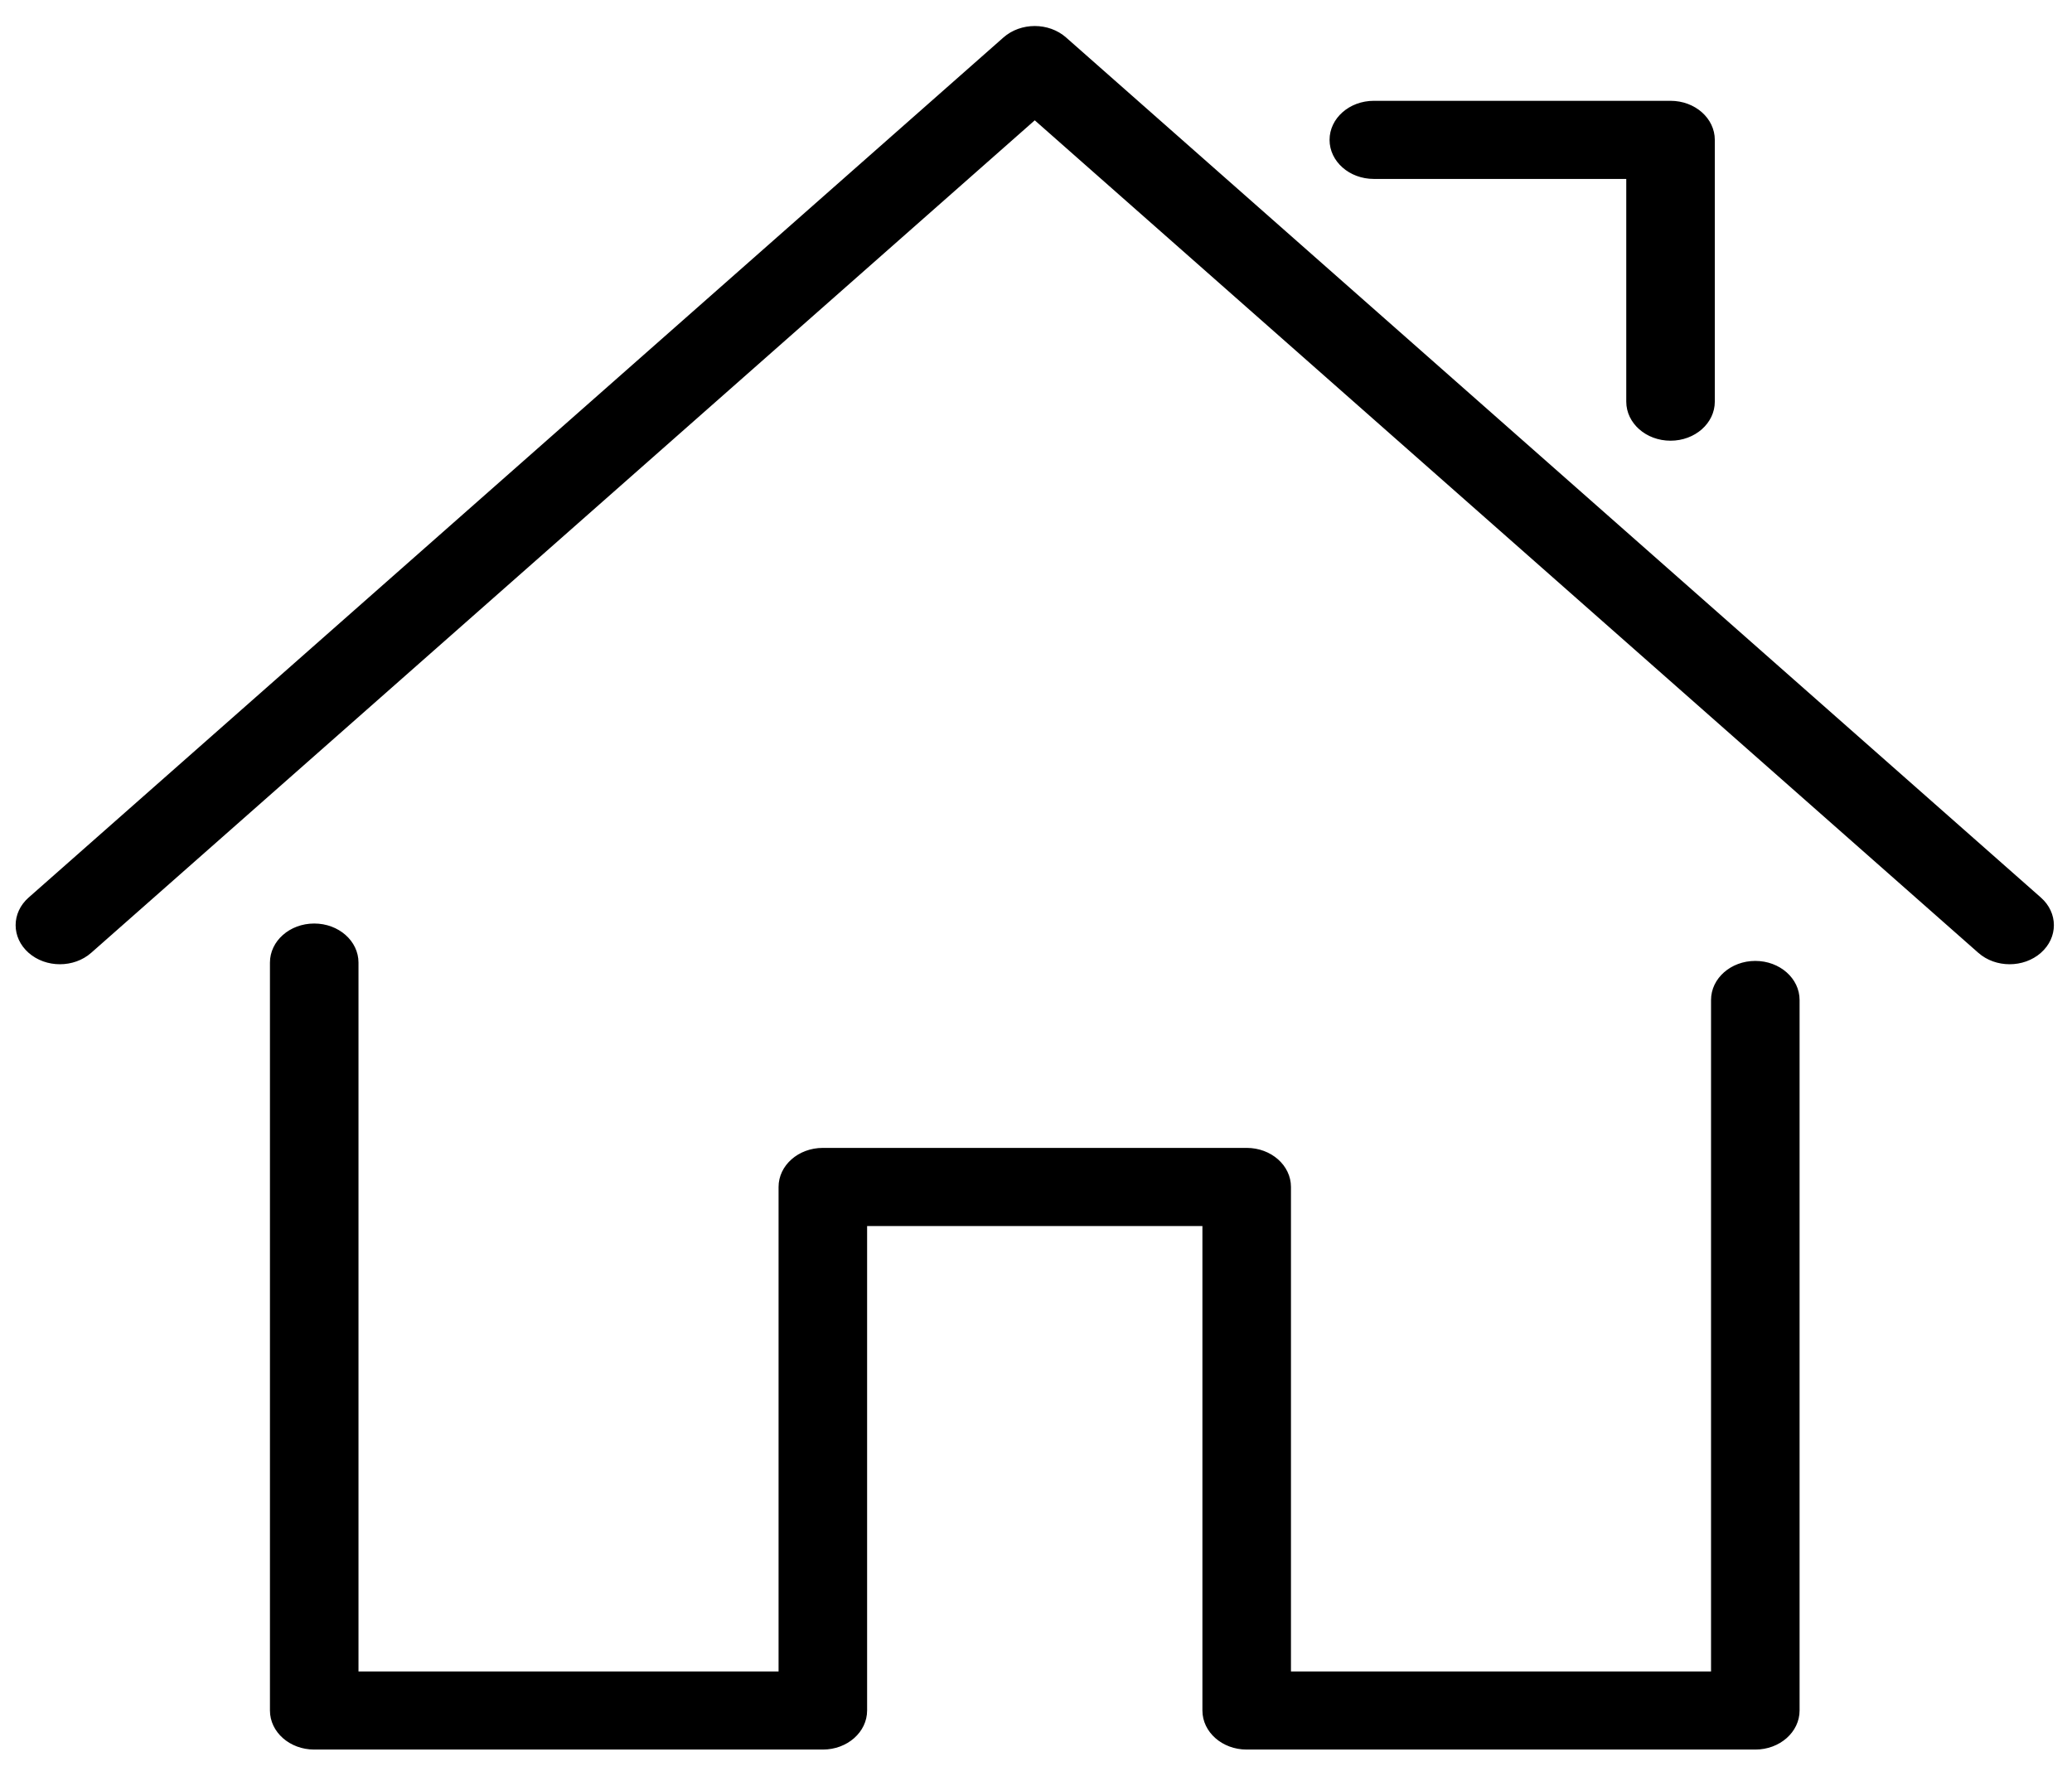 <svg width="28" height="24" xmlns="http://www.w3.org/2000/svg">
 <!-- Created with SVG Editor - http://github.com/mzalive/SVG Editor/ -->

 <g>
  <title>background</title>
  <rect fill="#fff" id="canvas_background" height="26" width="30" y="-1" x="-1"/>
  <g display="none" overflow="visible" y="0" x="0" height="100%" width="100%" id="canvasGrid">
   <rect fill="url(#gridpattern)" stroke-width="0" y="0" x="0" height="100%" width="100%"/>
  </g>
 </g>
 <g>
  <title>Layer 1</title>
  <g stroke="null" id="svg_7">
   <g stroke="null" transform="matrix(0.078,0,0,0.087,154.948,111.841) " id="svg_5">
    <path stroke="null" stroke-width="0" id="svg_6" d="m-1186.549,-933.483c-2.558,-3.666 -6.674,-5.932 -11.145,-6.123l-277.187,-11.948c-7.953,-0.348 -14.599,5.792 -14.939,13.708c-0.338,7.913 5.792,14.599 13.707,14.939l258.421,11.14l-50.811,158.534l-226.115,0l-40.851,-222.431c-0.898,-4.875 -4.245,-8.942 -8.861,-10.753l-66.907,-26.285c-7.374,-2.887 -15.695,0.735 -18.591,8.1c-2.891,7.369 0.73,15.695 8.1,18.591l59.491,23.371l41.572,226.335c1.253,6.804 7.183,11.746 14.104,11.746l6.896,0l-15.747,43.74c-1.318,3.664 -0.775,7.733 1.468,10.916c2.24,3.184 5.883,5.078 9.772,5.078l11.045,0c-6.844,7.617 -11.045,17.646 -11.045,28.675c0,23.718 19.299,43.012 43.012,43.012s43.012,-19.294 43.012,-43.012c0,-11.028 -4.201,-21.058 -11.044,-28.675l93.777,0c-6.847,7.617 -11.047,17.646 -11.047,28.675c0,23.718 19.294,43.012 43.012,43.012c23.719,0 43.012,-19.294 43.012,-43.012c0,-11.028 -4.2,-21.058 -11.042,-28.675l13.432,0c6.6,0 11.948,-5.349 11.948,-11.947c0,-6.6 -5.349,-11.948 -11.948,-11.948l-229.124,0l12.902,-35.843l216.221,0c6.235,0 11.752,-4.028 13.651,-9.96l59.739,-186.387c1.372,-4.254 0.668,-8.905 -1.89,-12.573zm-274.61,316.454c-10.543,0 -19.117,-8.573 -19.117,-19.116s8.574,-19.117 19.117,-19.117s19.116,8.574 19.116,19.117s-8.573,19.116 -19.116,19.116zm157.709,0c-10.543,0 -19.116,-8.573 -19.116,-19.116s8.573,-19.117 19.116,-19.117s19.116,8.574 19.116,19.117s-8.573,19.116 -19.116,19.116z"/>
   </g>
  </g>
  <g stroke="null" id="svg_48">
   <g stroke="null" transform="matrix(0.051,0,0,0.045,1.319,2.42) " id="svg_30">
    <g stroke="null" id="svg_31">
     <path stroke="null" id="svg_32" d="m439.242,471.152l-134.77,0c-6.208,0 -11.231,-5.023 -11.231,-11.231l0,-146l-89.846,0l0,146c0,6.208 -5.023,11.231 -11.231,11.231l-134.769,0c-6.208,0 -11.231,-5.023 -11.231,-11.231l0,-224.615c0,-6.208 5.023,-11.231 11.231,-11.231c6.208,0 11.231,5.023 11.231,11.231l0,213.385l112.308,0l0,-146c0,-6.208 5.023,-11.231 11.231,-11.231l112.308,0c6.208,0 11.231,5.023 11.231,11.231l0,146l112.308,0l0,-202.154c0,-6.208 5.023,-11.231 11.231,-11.231c6.208,0 11.231,5.023 11.231,11.231l0,213.385c-0.002,6.207 -5.025,11.23 -11.232,11.23zm67.384,-235.846c-2.873,0 -5.747,-1.097 -7.94,-3.29l-250.368,-250.367l-250.367,250.367c-4.387,4.387 -11.494,4.387 -15.881,0c-4.387,-4.387 -4.387,-11.494 0,-15.881l258.308,-258.308c4.387,-4.387 11.494,-4.387 15.881,0l258.308,258.308c4.387,4.387 4.387,11.494 0,15.881c-2.194,2.193 -5.067,3.29 -7.941,3.29zm-89.846,-157.231c-6.208,0 -11.231,-5.023 -11.231,-11.231l0,-67.384l-67.385,0c-6.208,0 -11.231,-5.023 -11.231,-11.231s5.023,-11.231 11.231,-11.231l78.616,0c6.208,0 11.231,5.023 11.231,11.231l0,78.615c0,6.208 -5.023,11.231 -11.231,11.231z"/>
    </g>
   </g>
   <g stroke="null" transform="matrix(0.051,0,0,0.045,1.319,2.42) " id="svg_33"/>
   <g stroke="null" transform="matrix(0.051,0,0,0.045,1.319,2.42) " id="svg_34"/>
   <g stroke="null" transform="matrix(0.051,0,0,0.045,1.319,2.42) " id="svg_35"/>
   <g stroke="null" transform="matrix(0.051,0,0,0.045,1.319,2.42) " id="svg_36"/>
   <g stroke="null" transform="matrix(0.051,0,0,0.045,1.319,2.42) " id="svg_37"/>
   <g stroke="null" transform="matrix(0.051,0,0,0.045,1.319,2.42) " id="svg_38"/>
   <g stroke="null" transform="matrix(0.051,0,0,0.045,1.319,2.42) " id="svg_39"/>
   <g stroke="null" transform="matrix(0.051,0,0,0.045,1.319,2.42) " id="svg_40"/>
   <g stroke="null" transform="matrix(0.051,0,0,0.045,1.319,2.42) " id="svg_41"/>
   <g stroke="null" transform="matrix(0.051,0,0,0.045,1.319,2.42) " id="svg_42"/>
   <g stroke="null" transform="matrix(0.051,0,0,0.045,1.319,2.42) " id="svg_43"/>
   <g stroke="null" transform="matrix(0.051,0,0,0.045,1.319,2.42) " id="svg_44"/>
   <g stroke="null" transform="matrix(0.051,0,0,0.045,1.319,2.42) " id="svg_45"/>
   <g stroke="null" transform="matrix(0.051,0,0,0.045,1.319,2.42) " id="svg_46"/>
   <g stroke="null" transform="matrix(0.051,0,0,0.045,1.319,2.42) " id="svg_47"/>
  </g>
 </g>
</svg>